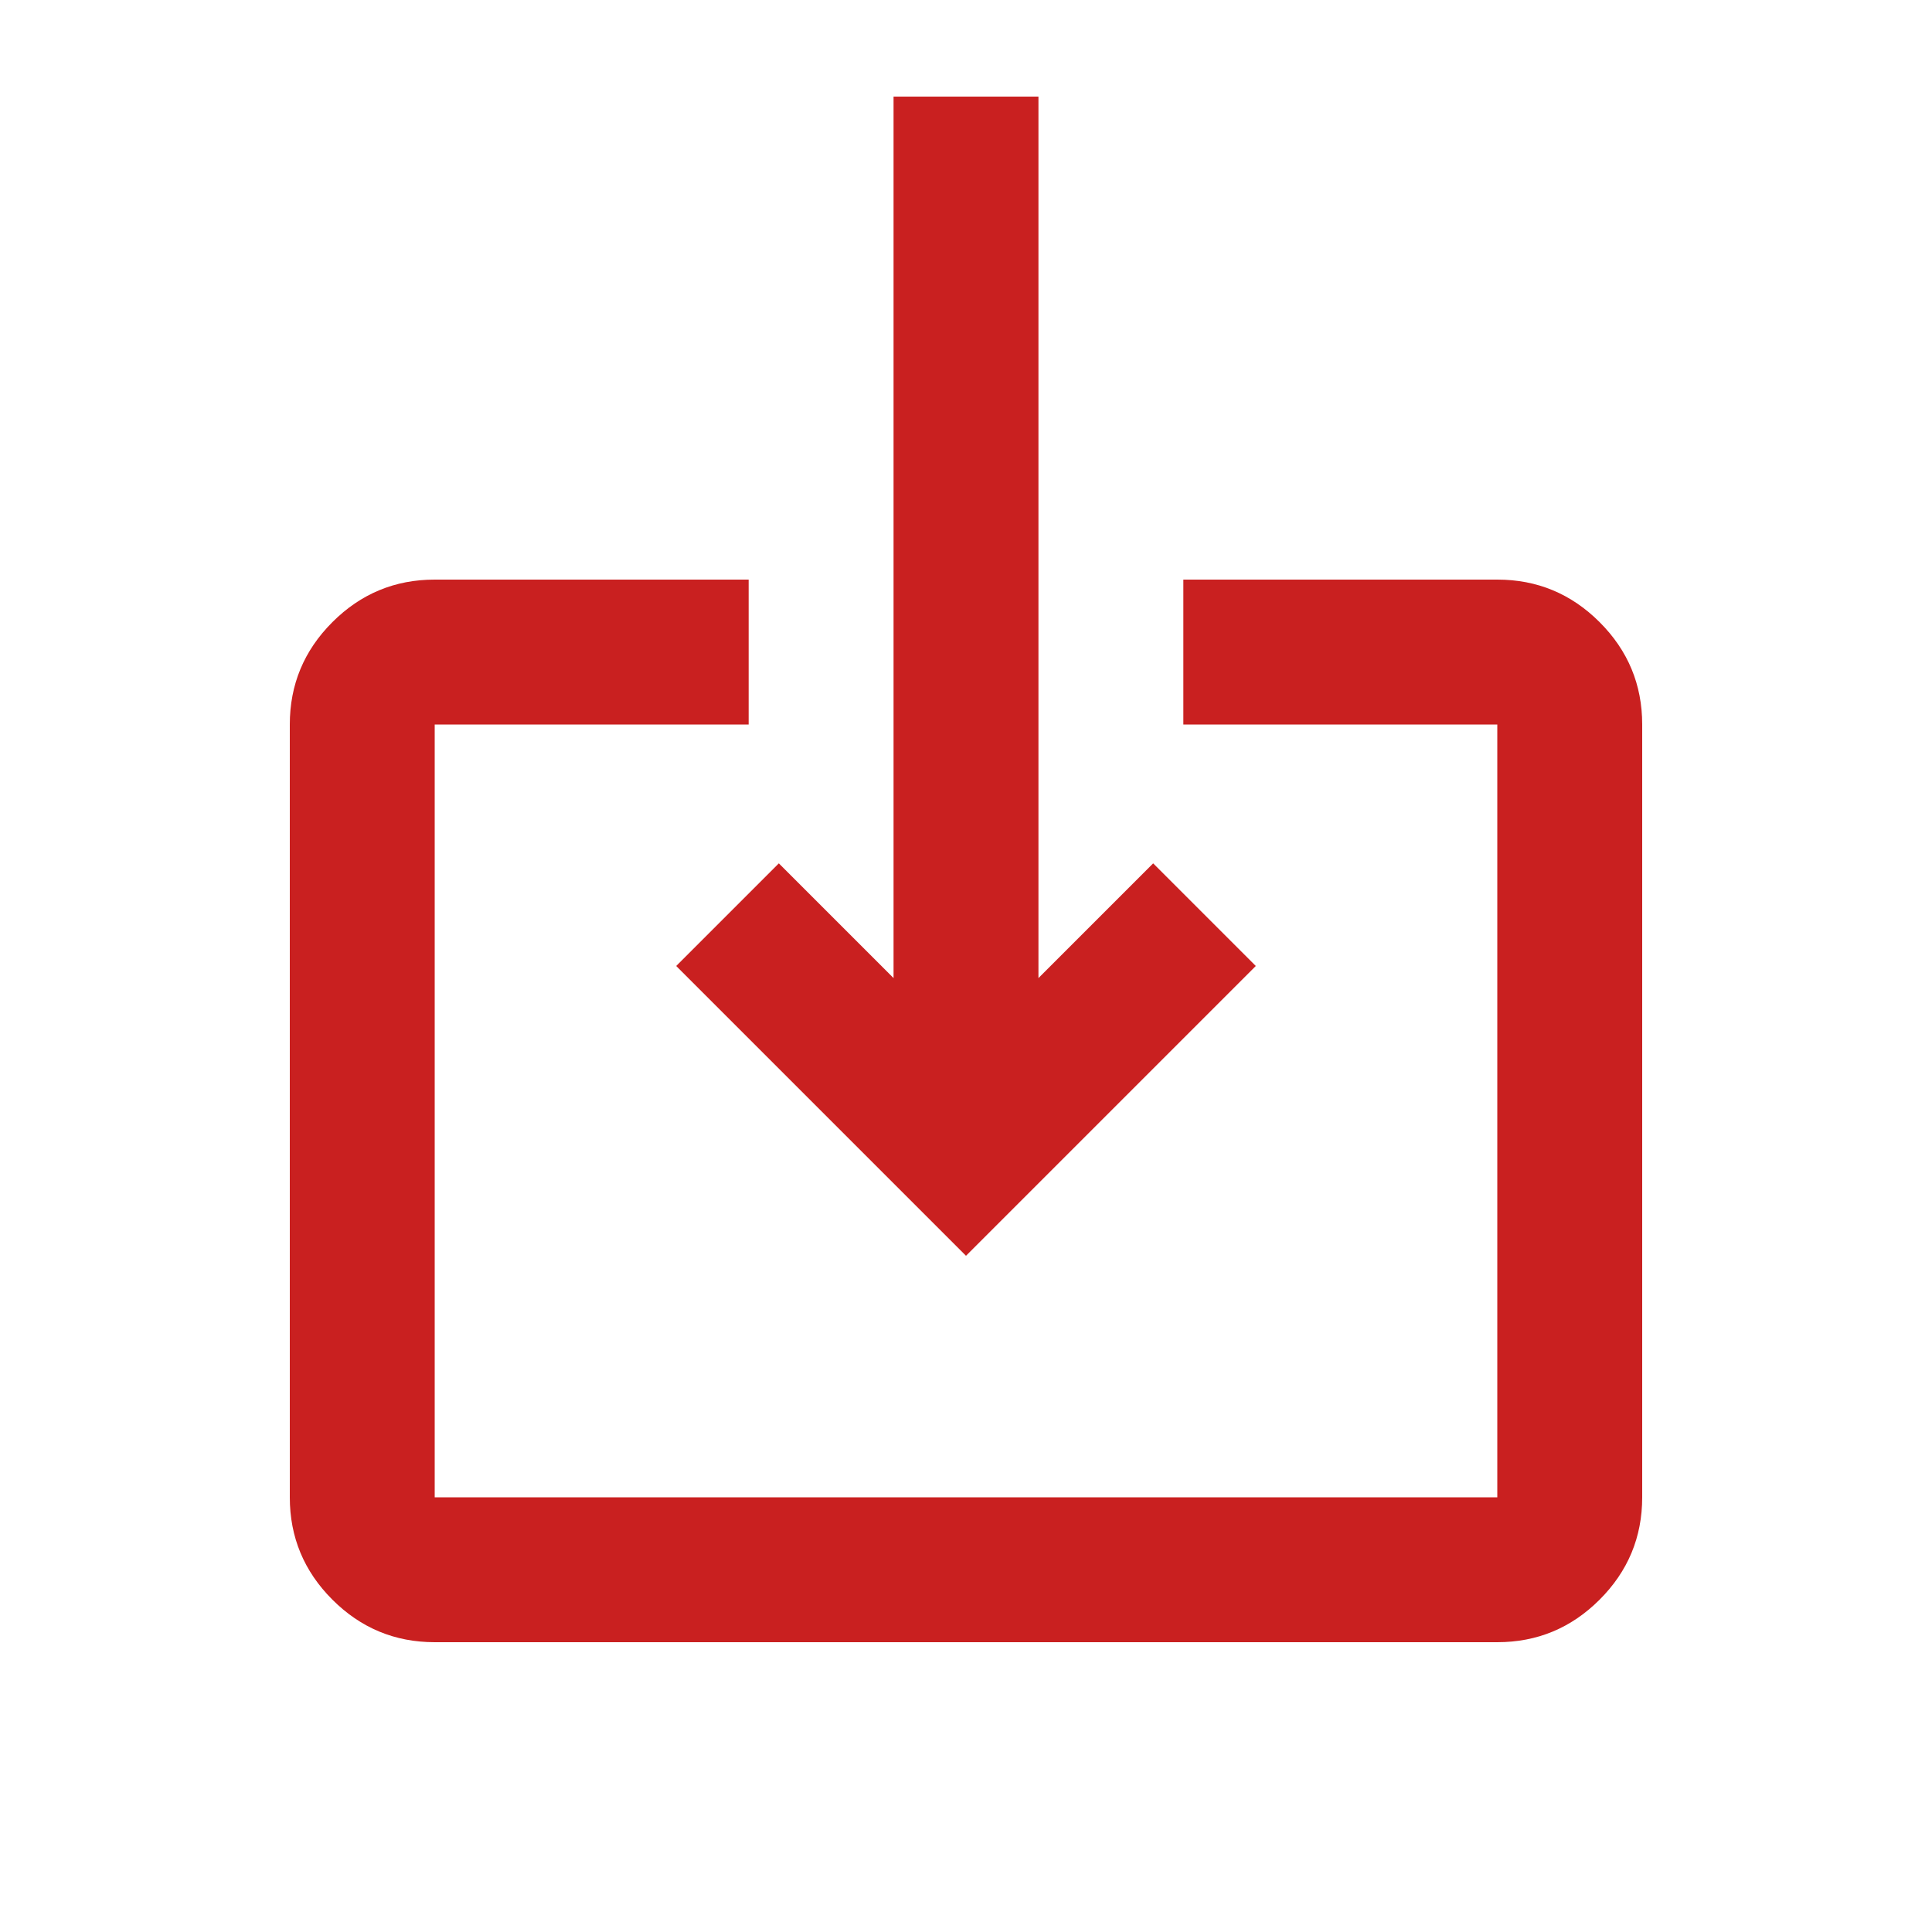 <svg xmlns="http://www.w3.org/2000/svg" height="20px" viewBox="0 -960 960 960" width="20px" fill="#C92020"><path d="M216-144q-29.7 0-50.85-21.15Q144-186.3 144-216v-384q0-29.7 21.15-50.85Q186.3-672 216-672h156v72H216v384h528v-384H588v-72h156q29.7 0 50.85 21.15Q816-629.7 816-600v384q0 29.7-21.15 50.85Q773.7-144 744-144H216Zm264-192L336-480l51-51 57 57v-438h72v438l57-57 51 51-144 144Z"/></svg>